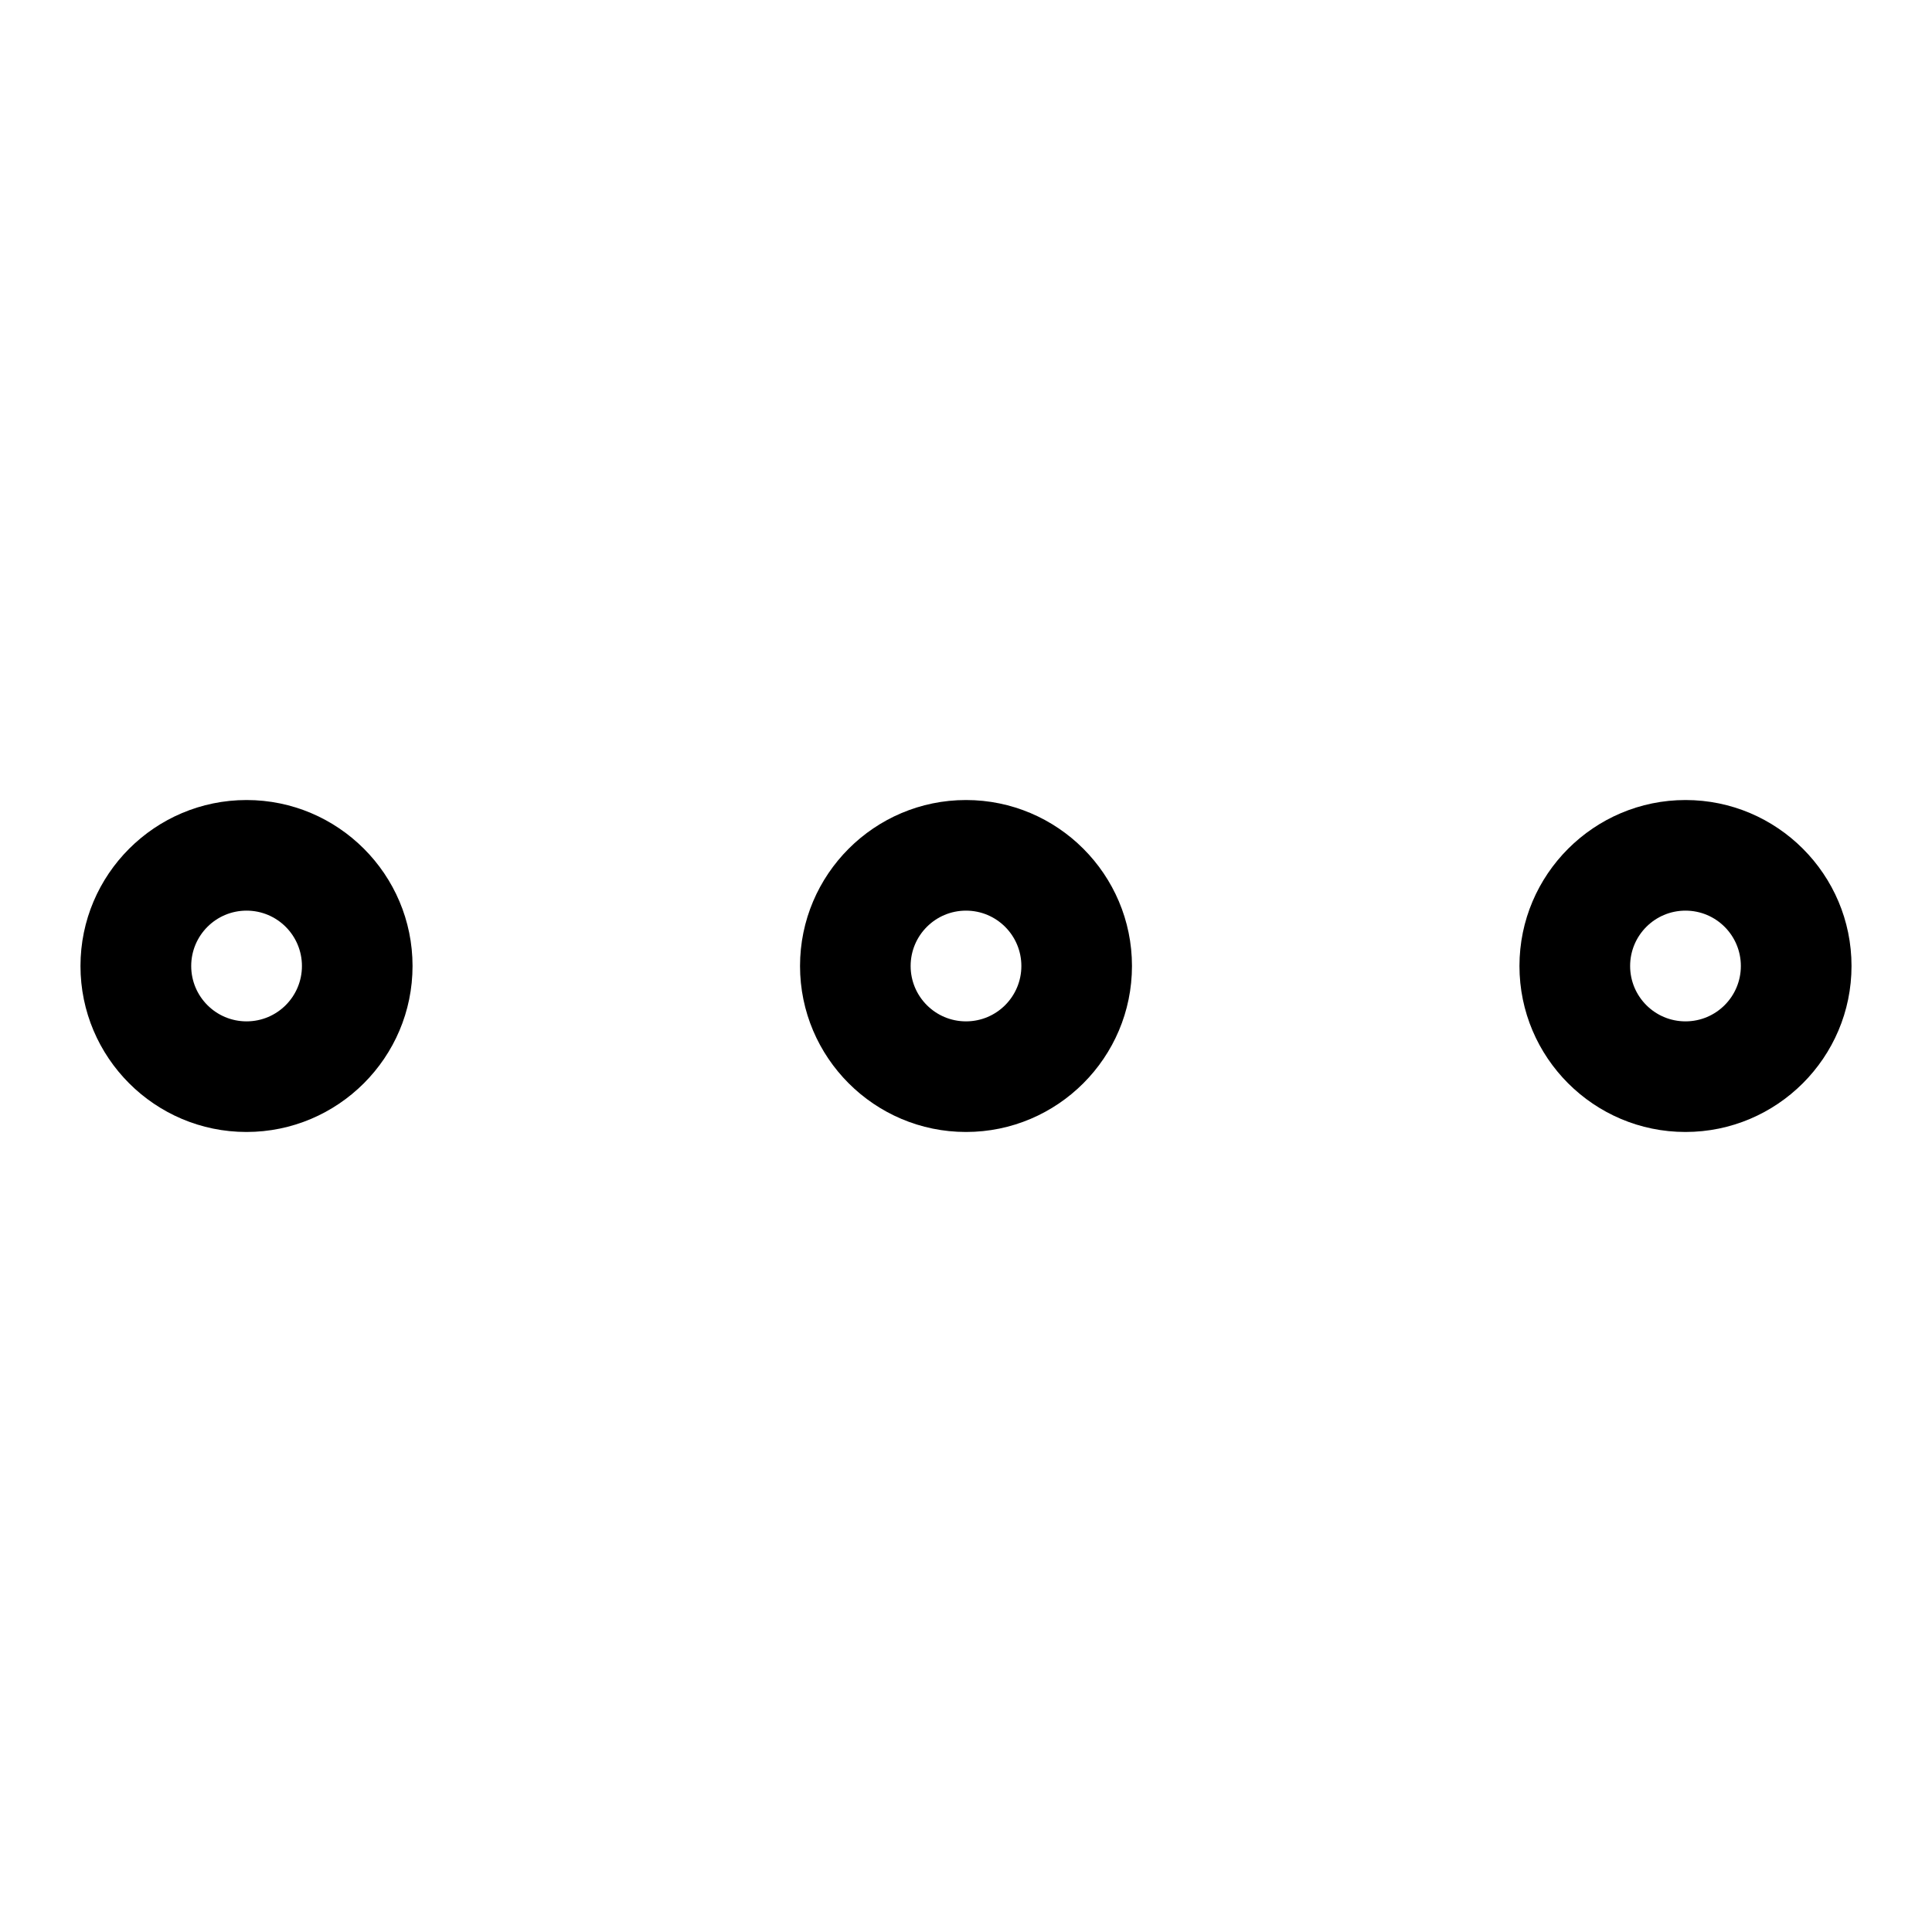 <!-- Generated by IcoMoon.io -->
<svg version="1.1" xmlns="http://www.w3.org/2000/svg" width="32" height="32" viewBox="0 0 32 32">
<path d="M18.749 16c0-1.516-1.233-2.749-2.749-2.749s-2.749 1.233-2.749 2.749 1.233 2.749 2.749 2.749 2.749-1.233 2.749-2.749zM15.083 16c0-0.505 0.409-0.917 0.917-0.917s0.917 0.412 0.917 0.917-0.409 0.917-0.917 0.917-0.917-0.412-0.917-0.917zM30.667 16c0-1.516-1.233-2.749-2.749-2.749s-2.751 1.233-2.751 2.749 1.233 2.749 2.749 2.749 2.751-1.233 2.751-2.749zM27 16c0-0.505 0.409-0.917 0.917-0.917s0.917 0.412 0.917 0.917-0.409 0.917-0.917 0.917-0.917-0.412-0.917-0.917zM6.833 16c0-1.516-1.233-2.749-2.749-2.749-1.517 0-2.751 1.233-2.751 2.749s1.233 2.749 2.749 2.749c1.517 0 2.751-1.233 2.751-2.749zM3.167 16c0-0.505 0.409-0.917 0.917-0.917s0.917 0.412 0.917 0.917-0.409 0.917-0.917 0.917c-0.508 0-0.917-0.412-0.917-0.917z"></path>
</svg>
